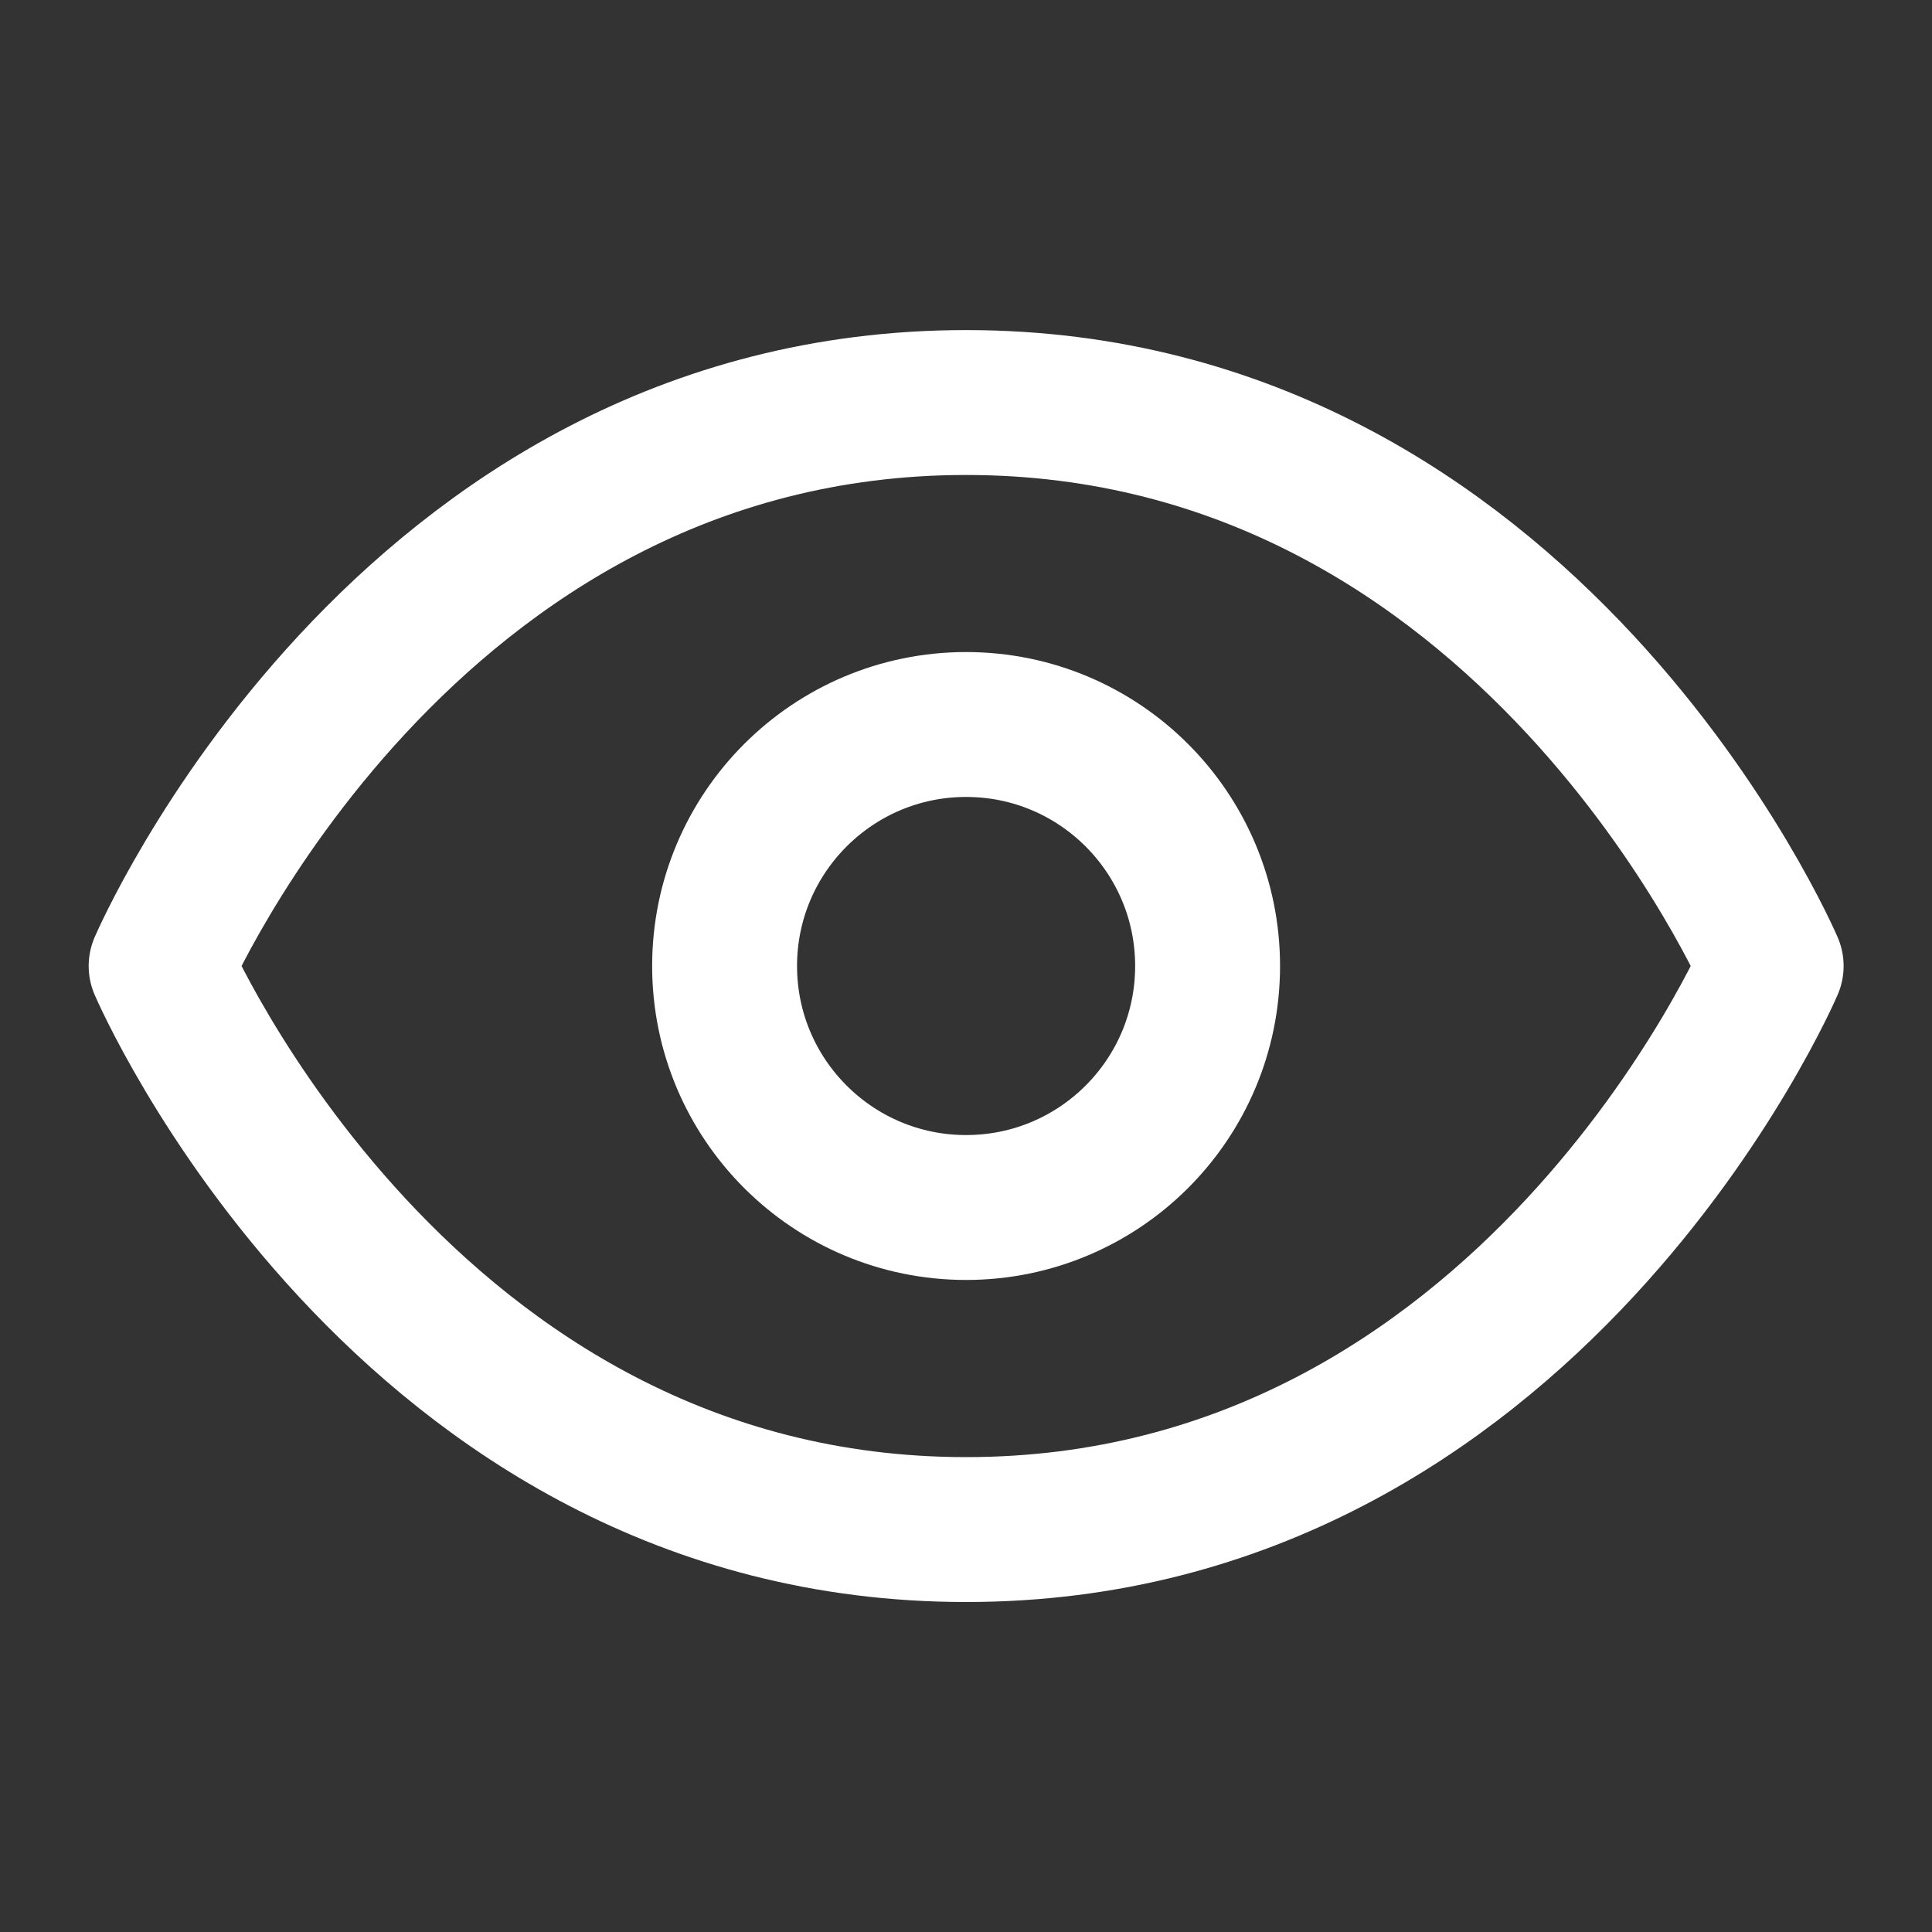 <svg width="20" height="20" viewBox="0 0 20 20" fill="none" xmlns="http://www.w3.org/2000/svg">
<rect x="0" y="0" width="20" height="20" fill="#333333" stroke="none"/>
<path d="M1.668 10C1.668 10 4.168 4.167 10.001 4.167C15.835 4.167 18.335 10 18.335 10C18.335 10 15.835 15.834 10.001 15.834C4.168 15.834 1.668 10 1.668 10Z" stroke="white" stroke-width="1.5" stroke-linecap="round" stroke-linejoin="round"/>
<path d="M10.001 12.5C11.382 12.5 12.501 11.381 12.501 10C12.501 8.62 11.382 7.5 10.001 7.5C8.621 7.5 7.501 8.62 7.501 10C7.501 11.381 8.621 12.5 10.001 12.5Z" stroke="white" stroke-width="1.5" stroke-linecap="round" stroke-linejoin="round"/>
</svg>
